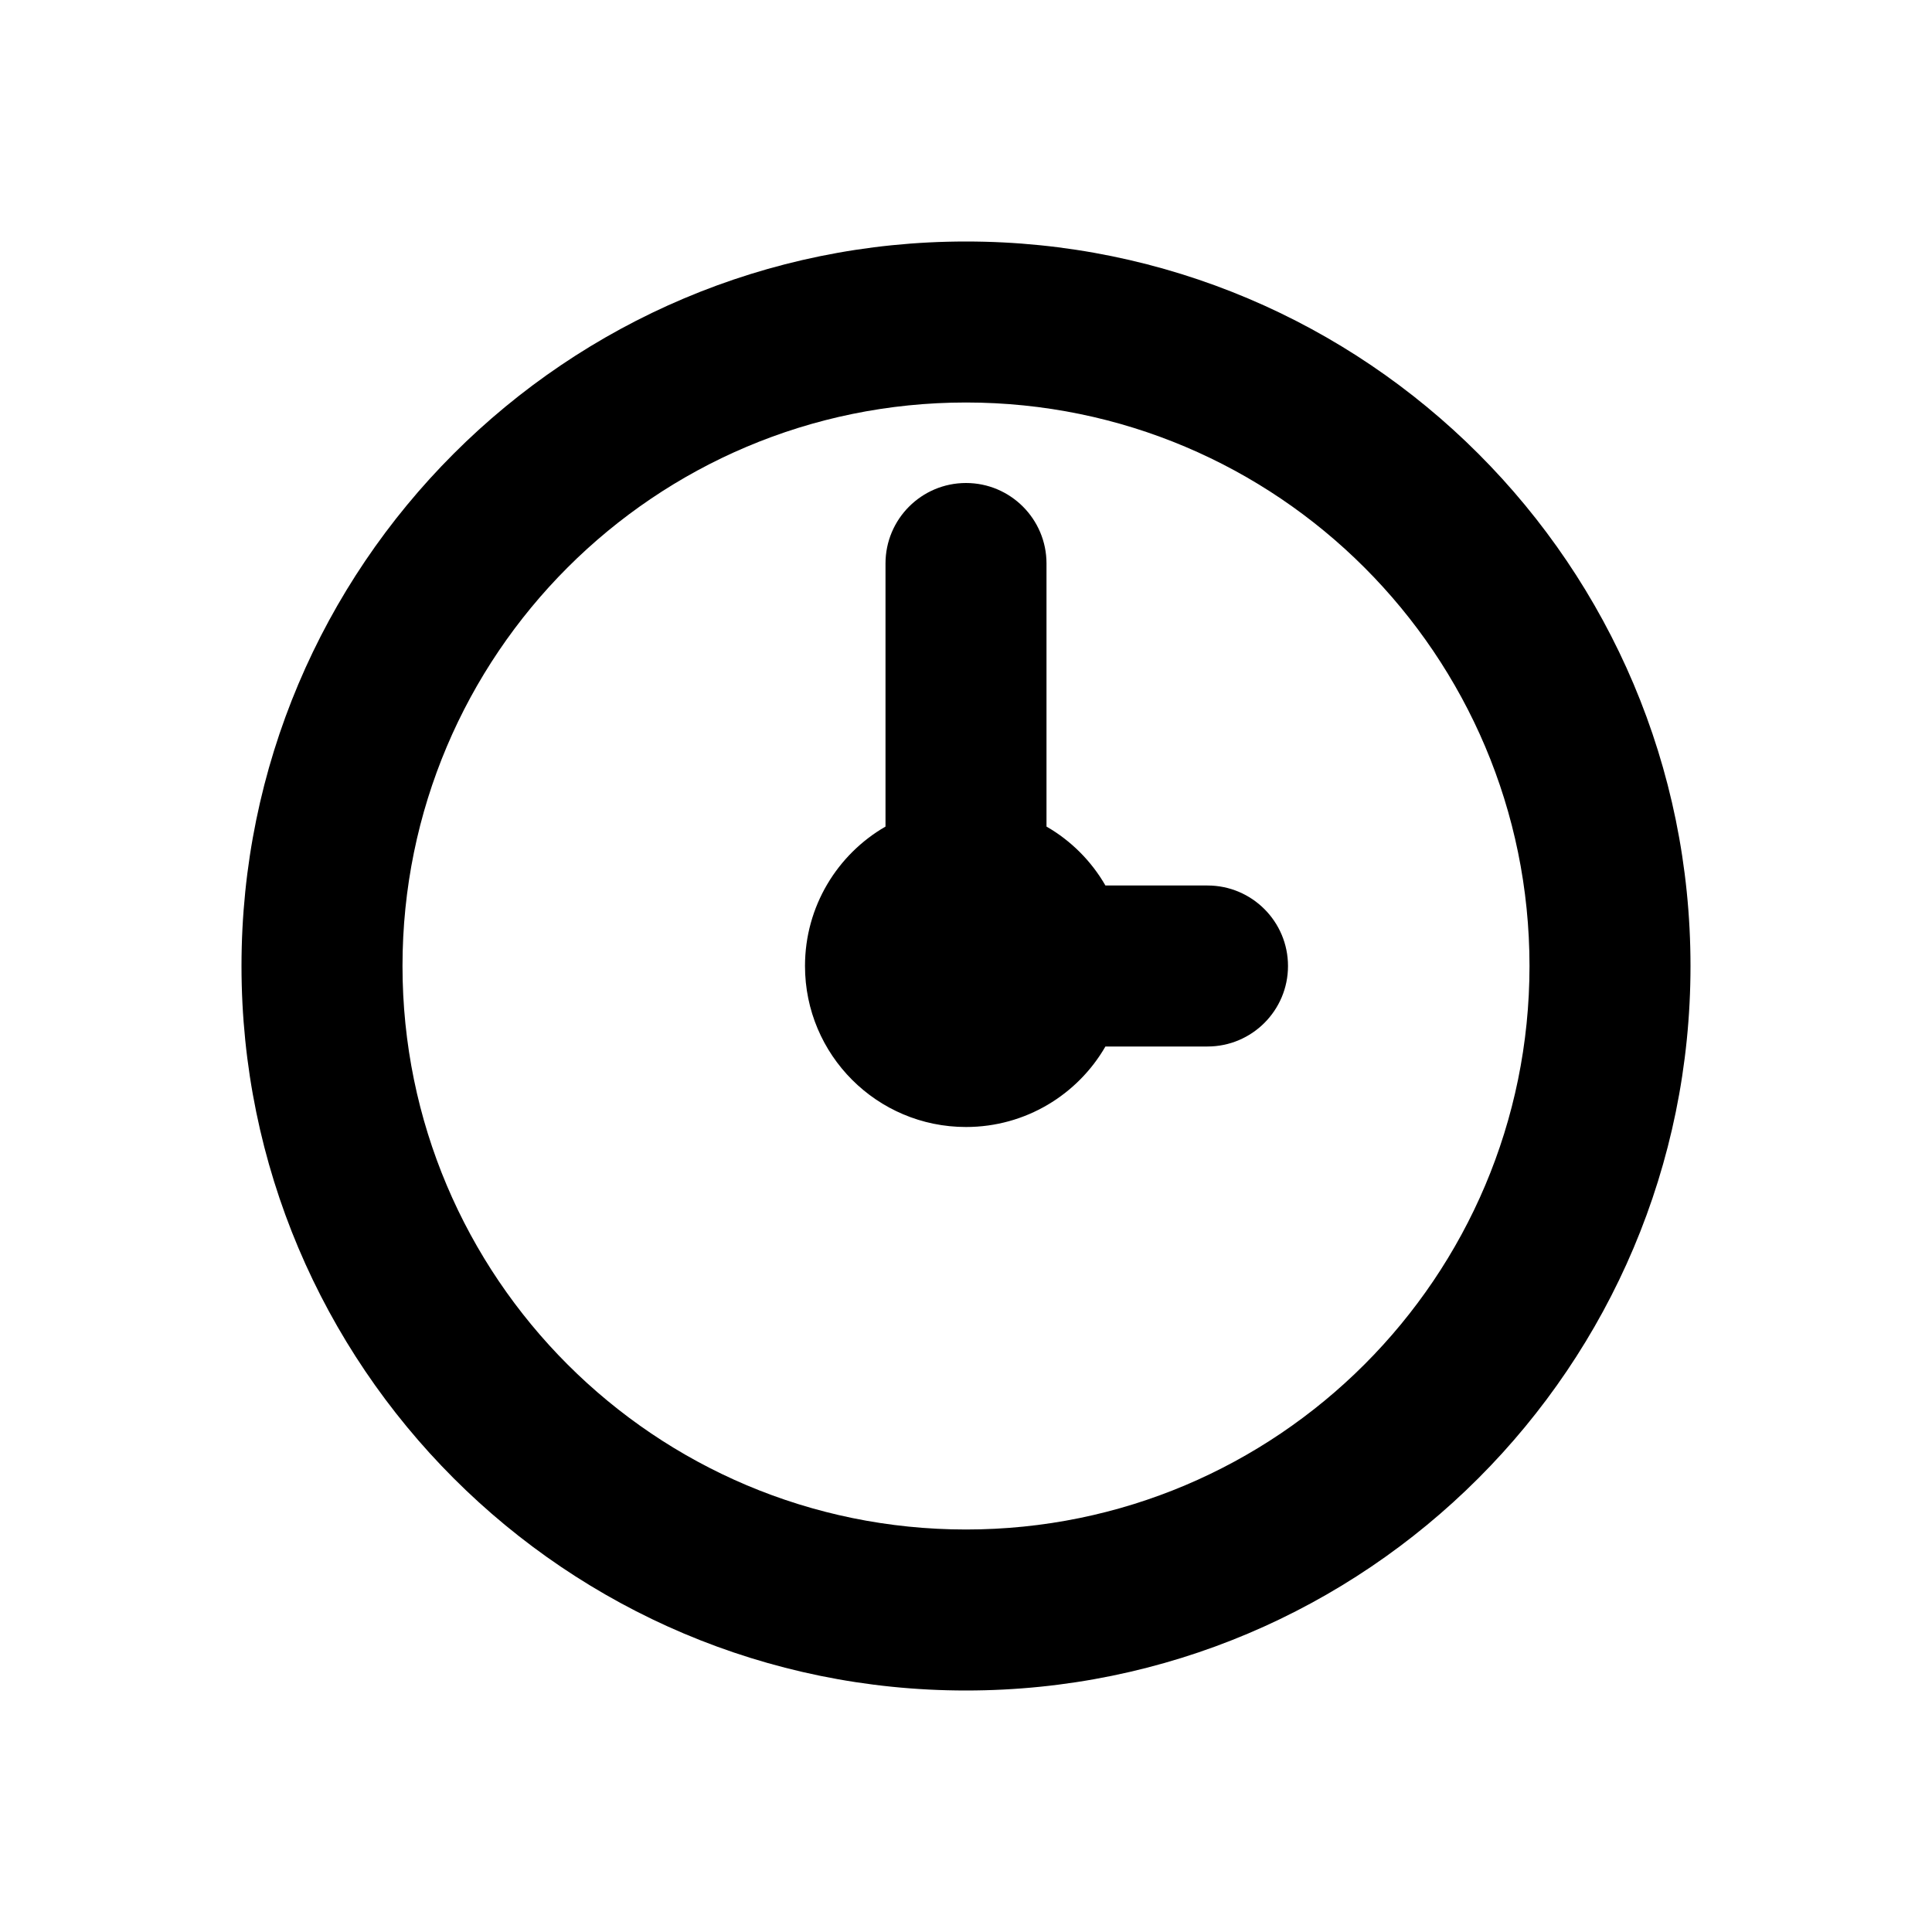 <svg xmlns="http://www.w3.org/2000/svg" width="24" height="24" viewBox="0 0 24 24">
  <path fill="#000000" fill-rule="evenodd" d="M13.732,13 C13.387,13.598 12.74,14 12,14 C10.895,14 10,13.105 10,12 C10,11.26 10.402,10.613 11,10.268 L11,7 L11,7 C11,6.448 11.448,6 12,6 C12.552,6 13,6.448 13,7 L13,10.268 C13.304,10.443 13.557,10.696 13.732,11 L15,11 C15.552,11 16,11.448 16,12 C16,12.552 15.552,13 15,13 L13.732,13 Z M12,21 C7.029,21 3,16.971 3,12 C3,7.029 7.029,3 12,3 C16.971,3 21,7.029 21,12 C21,16.971 16.971,21 12,21 Z M12,19 C15.866,19 19,15.866 19,12 C19,8.134 15.866,5 12,5 C8.134,5 5,8.134 5,12 C5,15.866 8.134,19 12,19 Z"/>
</svg>
